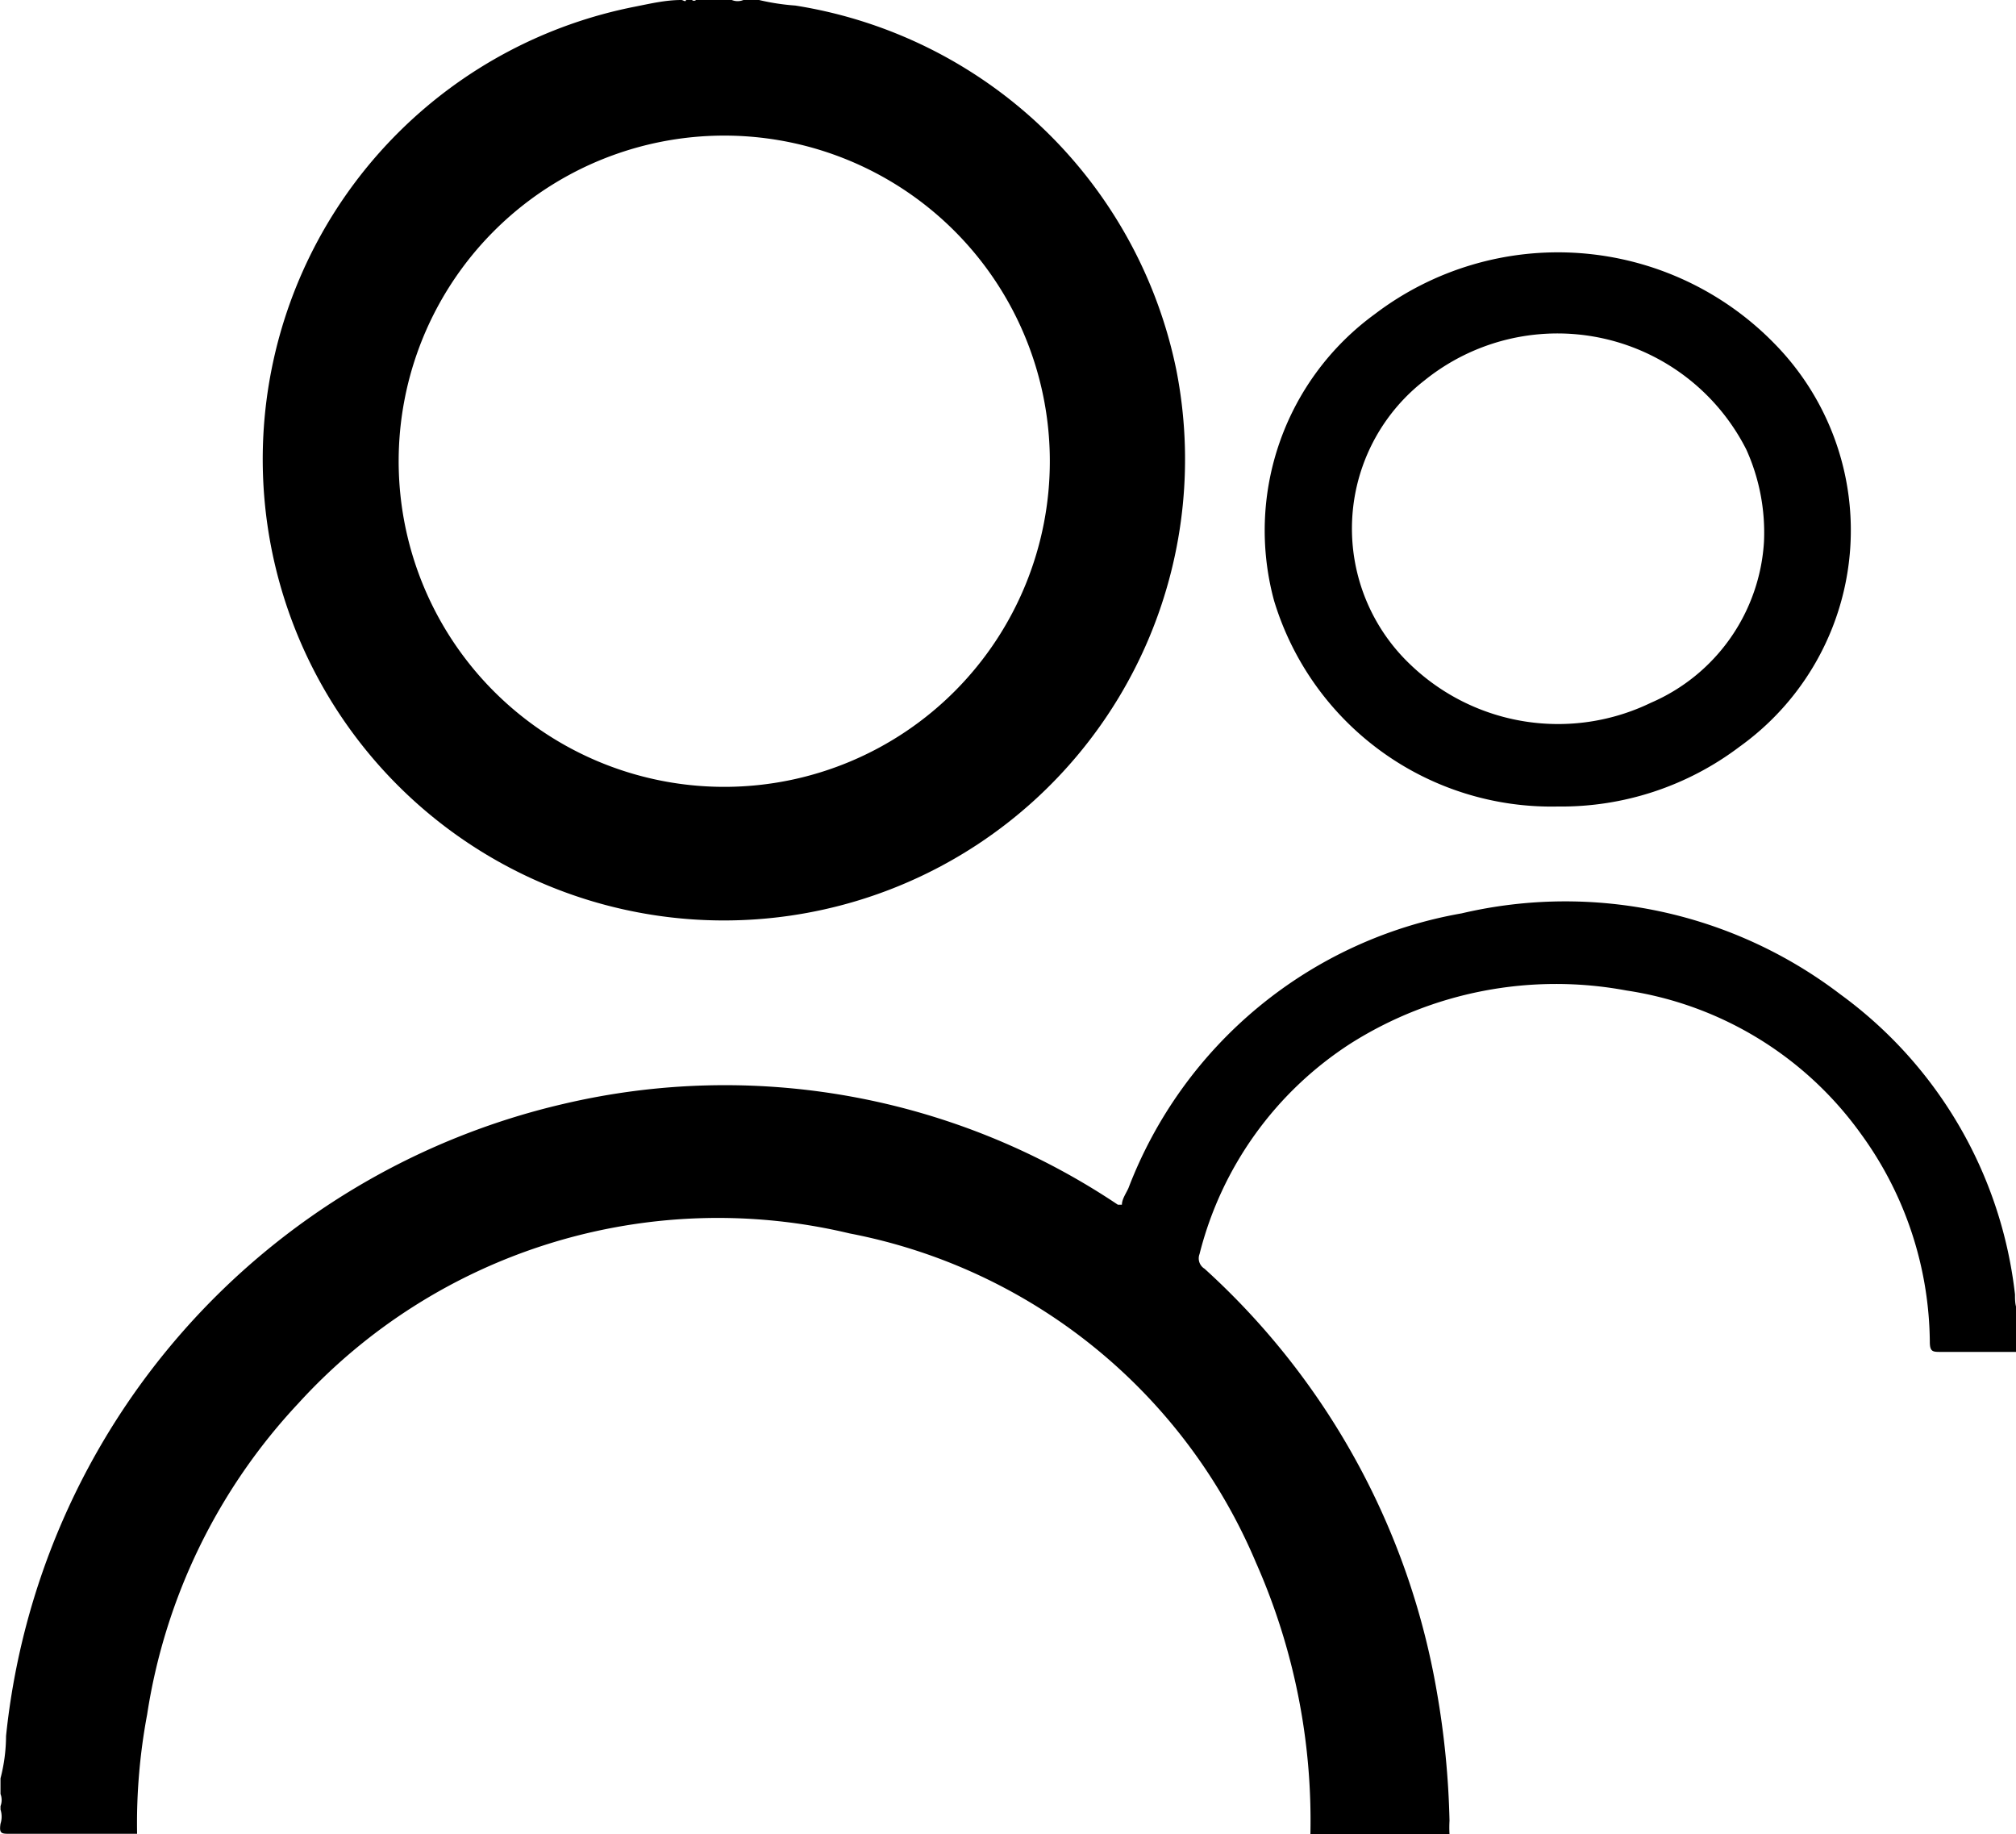 <svg xmlns="http://www.w3.org/2000/svg" viewBox="0 0 40 36.39"><g data-name="Layer 2"><g><path d="M40,26.82H38.51c-.16,0-.22,0-.22-.2a7.1,7.1,0,0,0-1.37-4.13,7,7,0,0,0-4.65-2.84,7.62,7.62,0,0,0-5.47,1.05,7,7,0,0,0-3,4.18.24.24,0,0,0,.1.29,14.68,14.68,0,0,1,4.61,8.4,16.94,16.94,0,0,1,.25,2.55,2.45,2.45,0,0,0,0,.27H26A12.63,12.63,0,0,0,24.92,31a11,11,0,0,0-8.06-6.53A11.26,11.26,0,0,0,5.92,27.84a11.59,11.59,0,0,0-3,6.17,11.73,11.73,0,0,0-.2,2.37H.2c-.17,0-.22,0-.19-.2a.45.45,0,0,0,0-.28v-.07a.33.33,0,0,0,0-.24v-.31a3.4,3.4,0,0,0,.11-.84A14.39,14.39,0,0,1,11.18,21.9a14,14,0,0,1,11,2l.08,0h0c0-.11.08-.22.13-.33A8.68,8.68,0,0,1,29,18.12a9,9,0,0,1,7.52,1.61,8.55,8.55,0,0,1,3.46,5.95c0,.12,0,.25.07.35v.16a.06.06,0,0,0,0,.08v.19a.33.33,0,0,0,0,.24Z"/><path d="M23.34,7.34A9.18,9.18,0,0,0,15.78.11,4.48,4.48,0,0,1,15.06,0h-.31a.3.3,0,0,1-.23,0h-.71a.06.06,0,0,1-.08,0h-.12c0,.05-.06,0-.09,0-.31,0-.61.07-.91.13A9.15,9.15,0,1,0,23.34,7.34Zm-8.93,8.27a6.46,6.46,0,1,1,6.42-6.48A6.46,6.46,0,0,1,14.41,15.61Z"/><path d="M35.22,6.83a6,6,0,0,0-7.94-.6,5.31,5.31,0,0,0-2,5.69A5.75,5.75,0,0,0,30.91,16a5.86,5.86,0,0,0,3.61-1.19A5.28,5.28,0,0,0,35.22,6.83Zm-2.46,7.11A4.23,4.23,0,0,1,28,13.2a3.72,3.72,0,0,1,.26-5.65,4.2,4.2,0,0,1,6.39,1.37A4,4,0,0,1,35,10.74,3.72,3.72,0,0,1,32.76,13.94Z"/></g></g></svg>